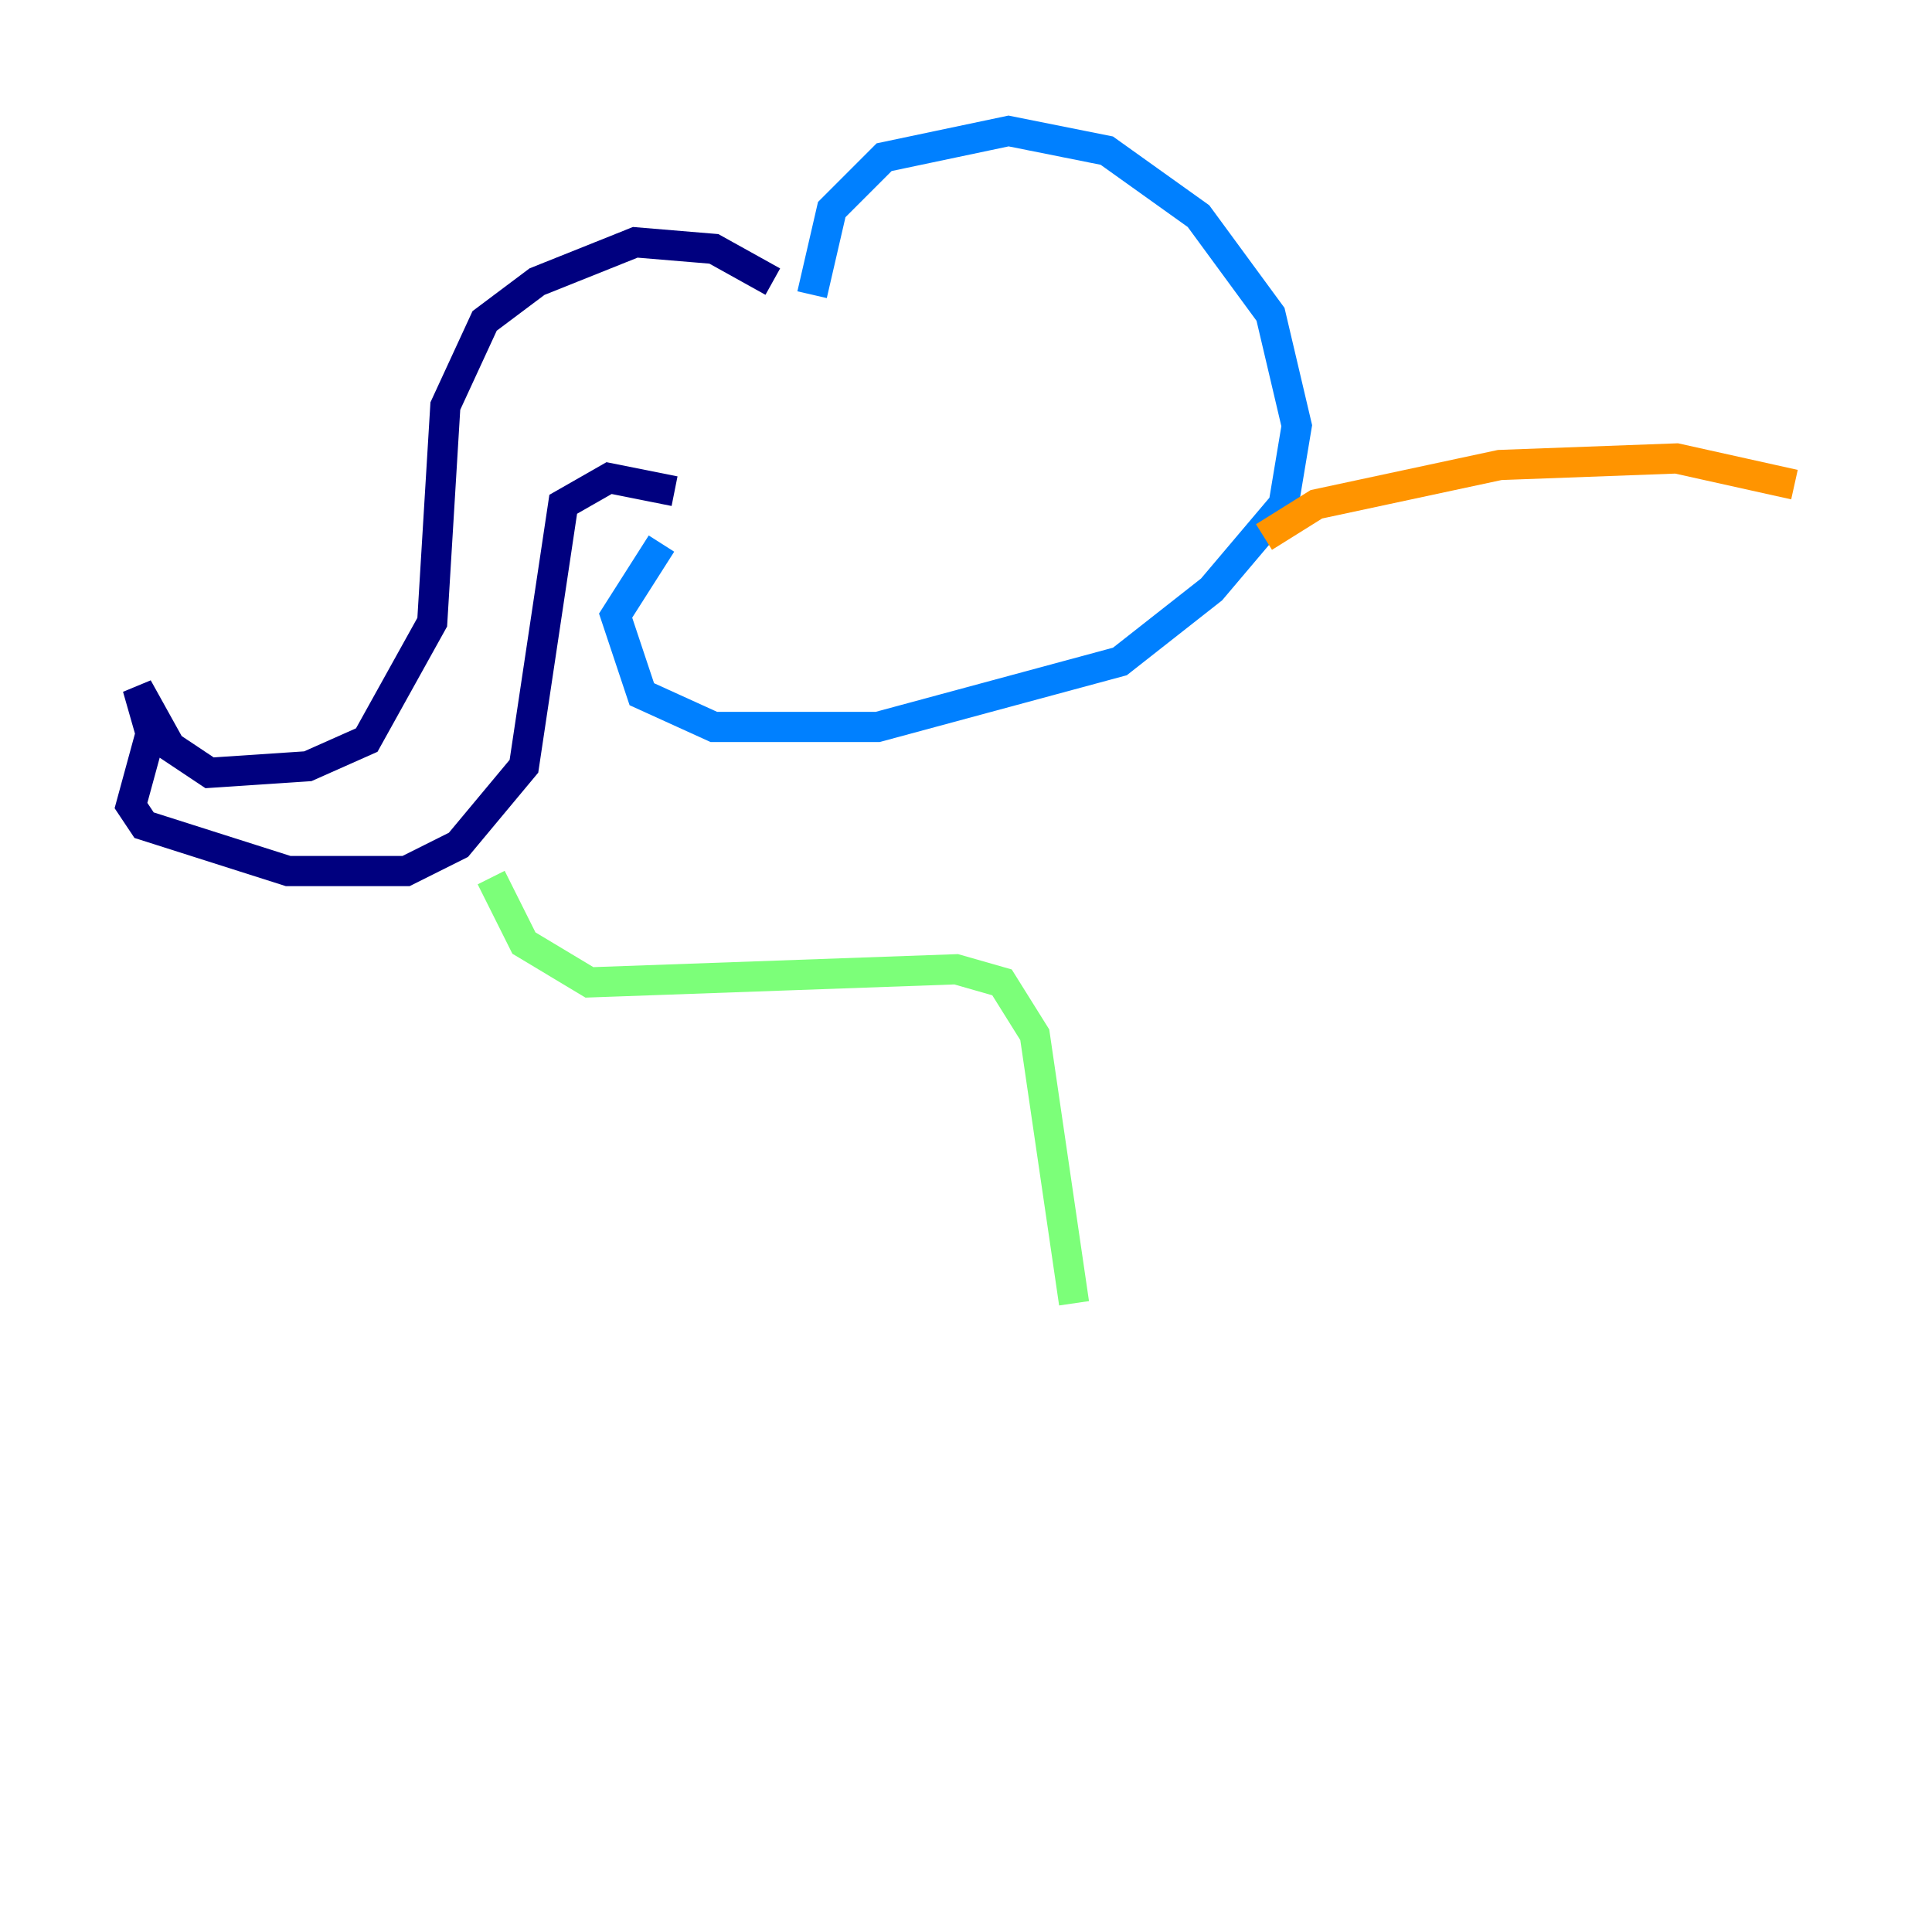 <?xml version="1.0" encoding="utf-8" ?>
<svg baseProfile="tiny" height="128" version="1.2" viewBox="0,0,128,128" width="128" xmlns="http://www.w3.org/2000/svg" xmlns:ev="http://www.w3.org/2001/xml-events" xmlns:xlink="http://www.w3.org/1999/xlink"><defs /><polyline fill="none" points="51.2,18.658 47.295,16.488 42.088,16.054 35.58,18.658 32.108,21.261 29.505,26.902 28.637,41.22 24.298,49.031 20.393,50.766 13.885,51.2 11.281,49.464 9.112,45.559 9.98,48.597 8.678,53.37 9.546,54.671 19.091,57.709 26.902,57.709 30.373,55.973 34.712,50.766 37.315,33.41 40.352,31.675 44.691,32.542" stroke="#00007f" stroke-width="2" /><polyline fill="none" points="53.803,19.525 55.105,13.885 58.576,10.414 66.82,8.678 73.329,9.98 79.403,14.319 84.176,20.827 85.912,28.203 85.044,33.41 80.271,39.051 74.197,43.824 58.142,48.163 47.295,48.163 42.522,45.993 40.786,40.786 43.824,36.014" stroke="#0080ff" stroke-width="2" /><polyline fill="none" points="32.542,58.142 34.712,62.481 39.051,65.085 63.349,64.217 66.386,65.085 68.556,68.556 71.159,86.346" stroke="#7cff79" stroke-width="2" /><polyline fill="none" points="83.742,35.58 87.214,33.41 99.363,30.807 111.078,30.373 118.888,32.108" stroke="#ff9400" stroke-width="2" /><polyline fill="none" points="119.322,32.542 119.322,32.542" stroke="#7f0000" stroke-width="2" /></svg>